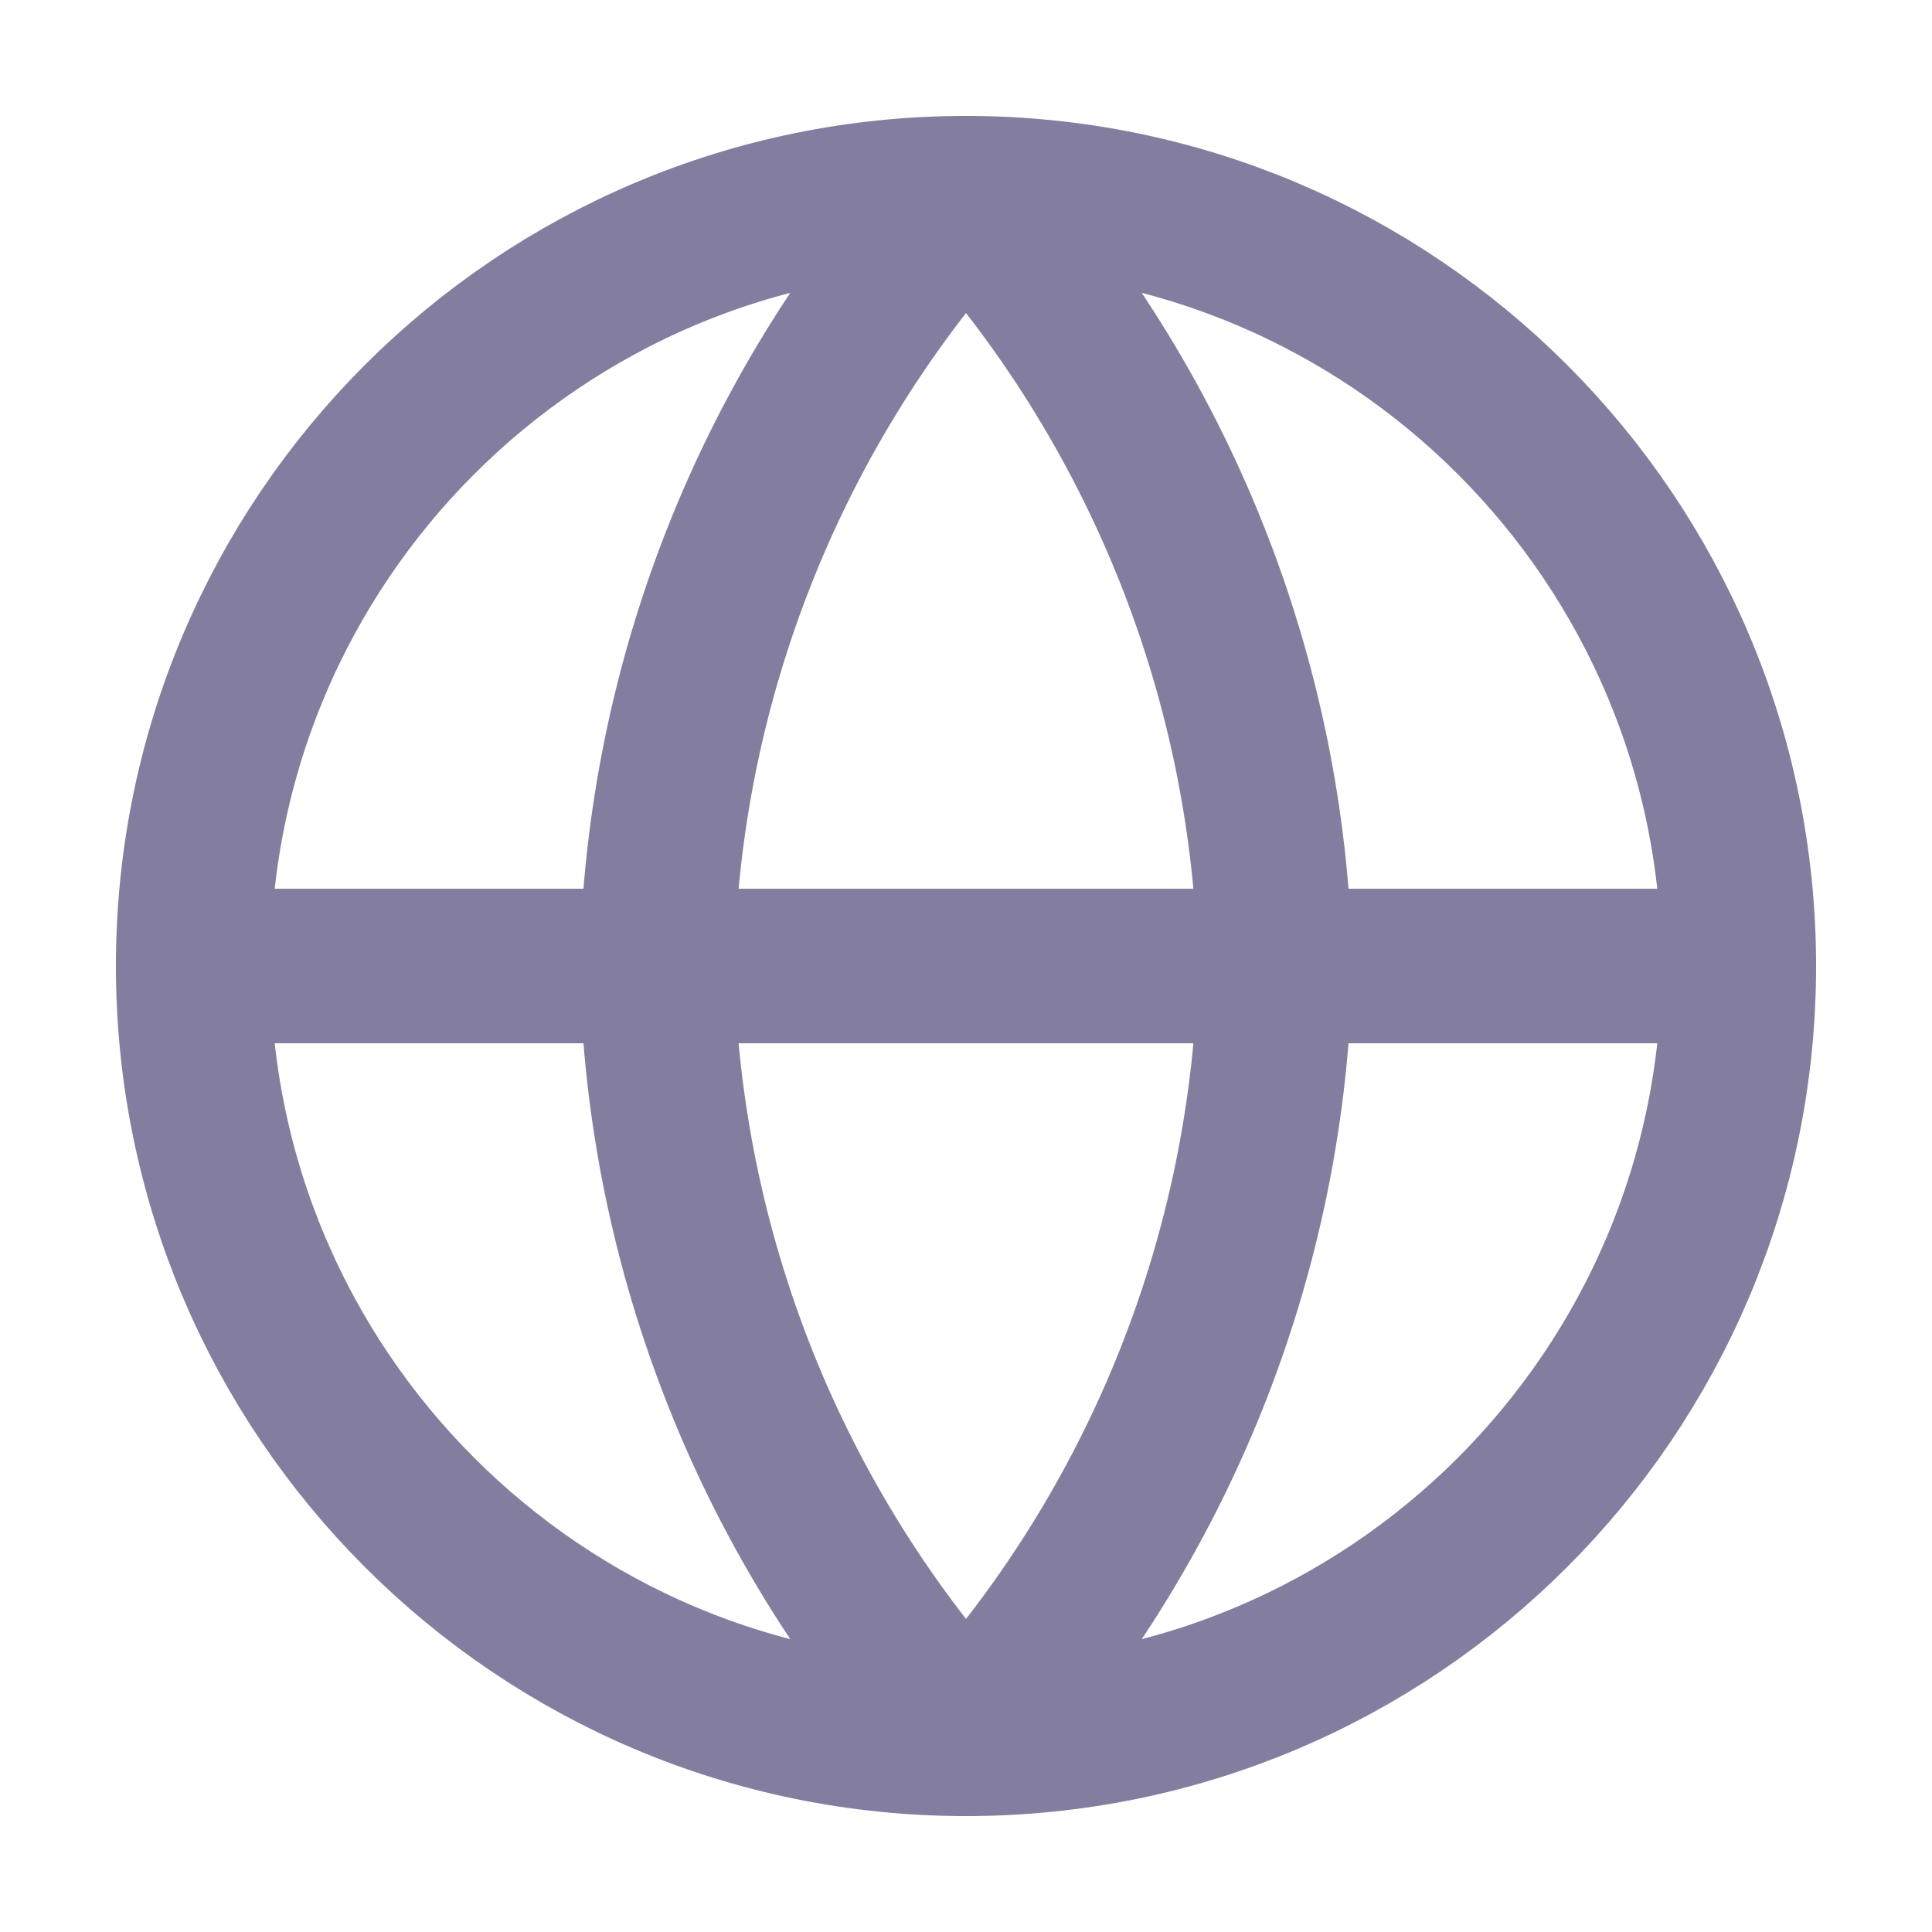 <svg xmlns="http://www.w3.org/2000/svg" width="24" height="24" viewBox="0 0 25 24" fill="none">
  <path d="M12.5 22C18.023 22 22.5 17.523 22.5 12C22.5 6.477 18.023 2 12.5 2C6.977 2 2.5 6.477 2.5 12C2.5 17.523 6.977 22 12.5 22Z" stroke="#837E9F" stroke-width="2" stroke-linecap="round" stroke-linejoin="round"/>
  <path d="M2.5 12H22.5" stroke="#837E9F" stroke-width="2" stroke-linecap="round" stroke-linejoin="round"/>
  <path d="M12.5 2C15.001 4.738 16.423 8.292 16.5 12C16.423 15.708 15.001 19.262 12.5 22C9.999 19.262 8.577 15.708 8.5 12C8.577 8.292 9.999 4.738 12.5 2V2Z" stroke="#837E9F" stroke-width="2" stroke-linecap="round" stroke-linejoin="round"/>
</svg>